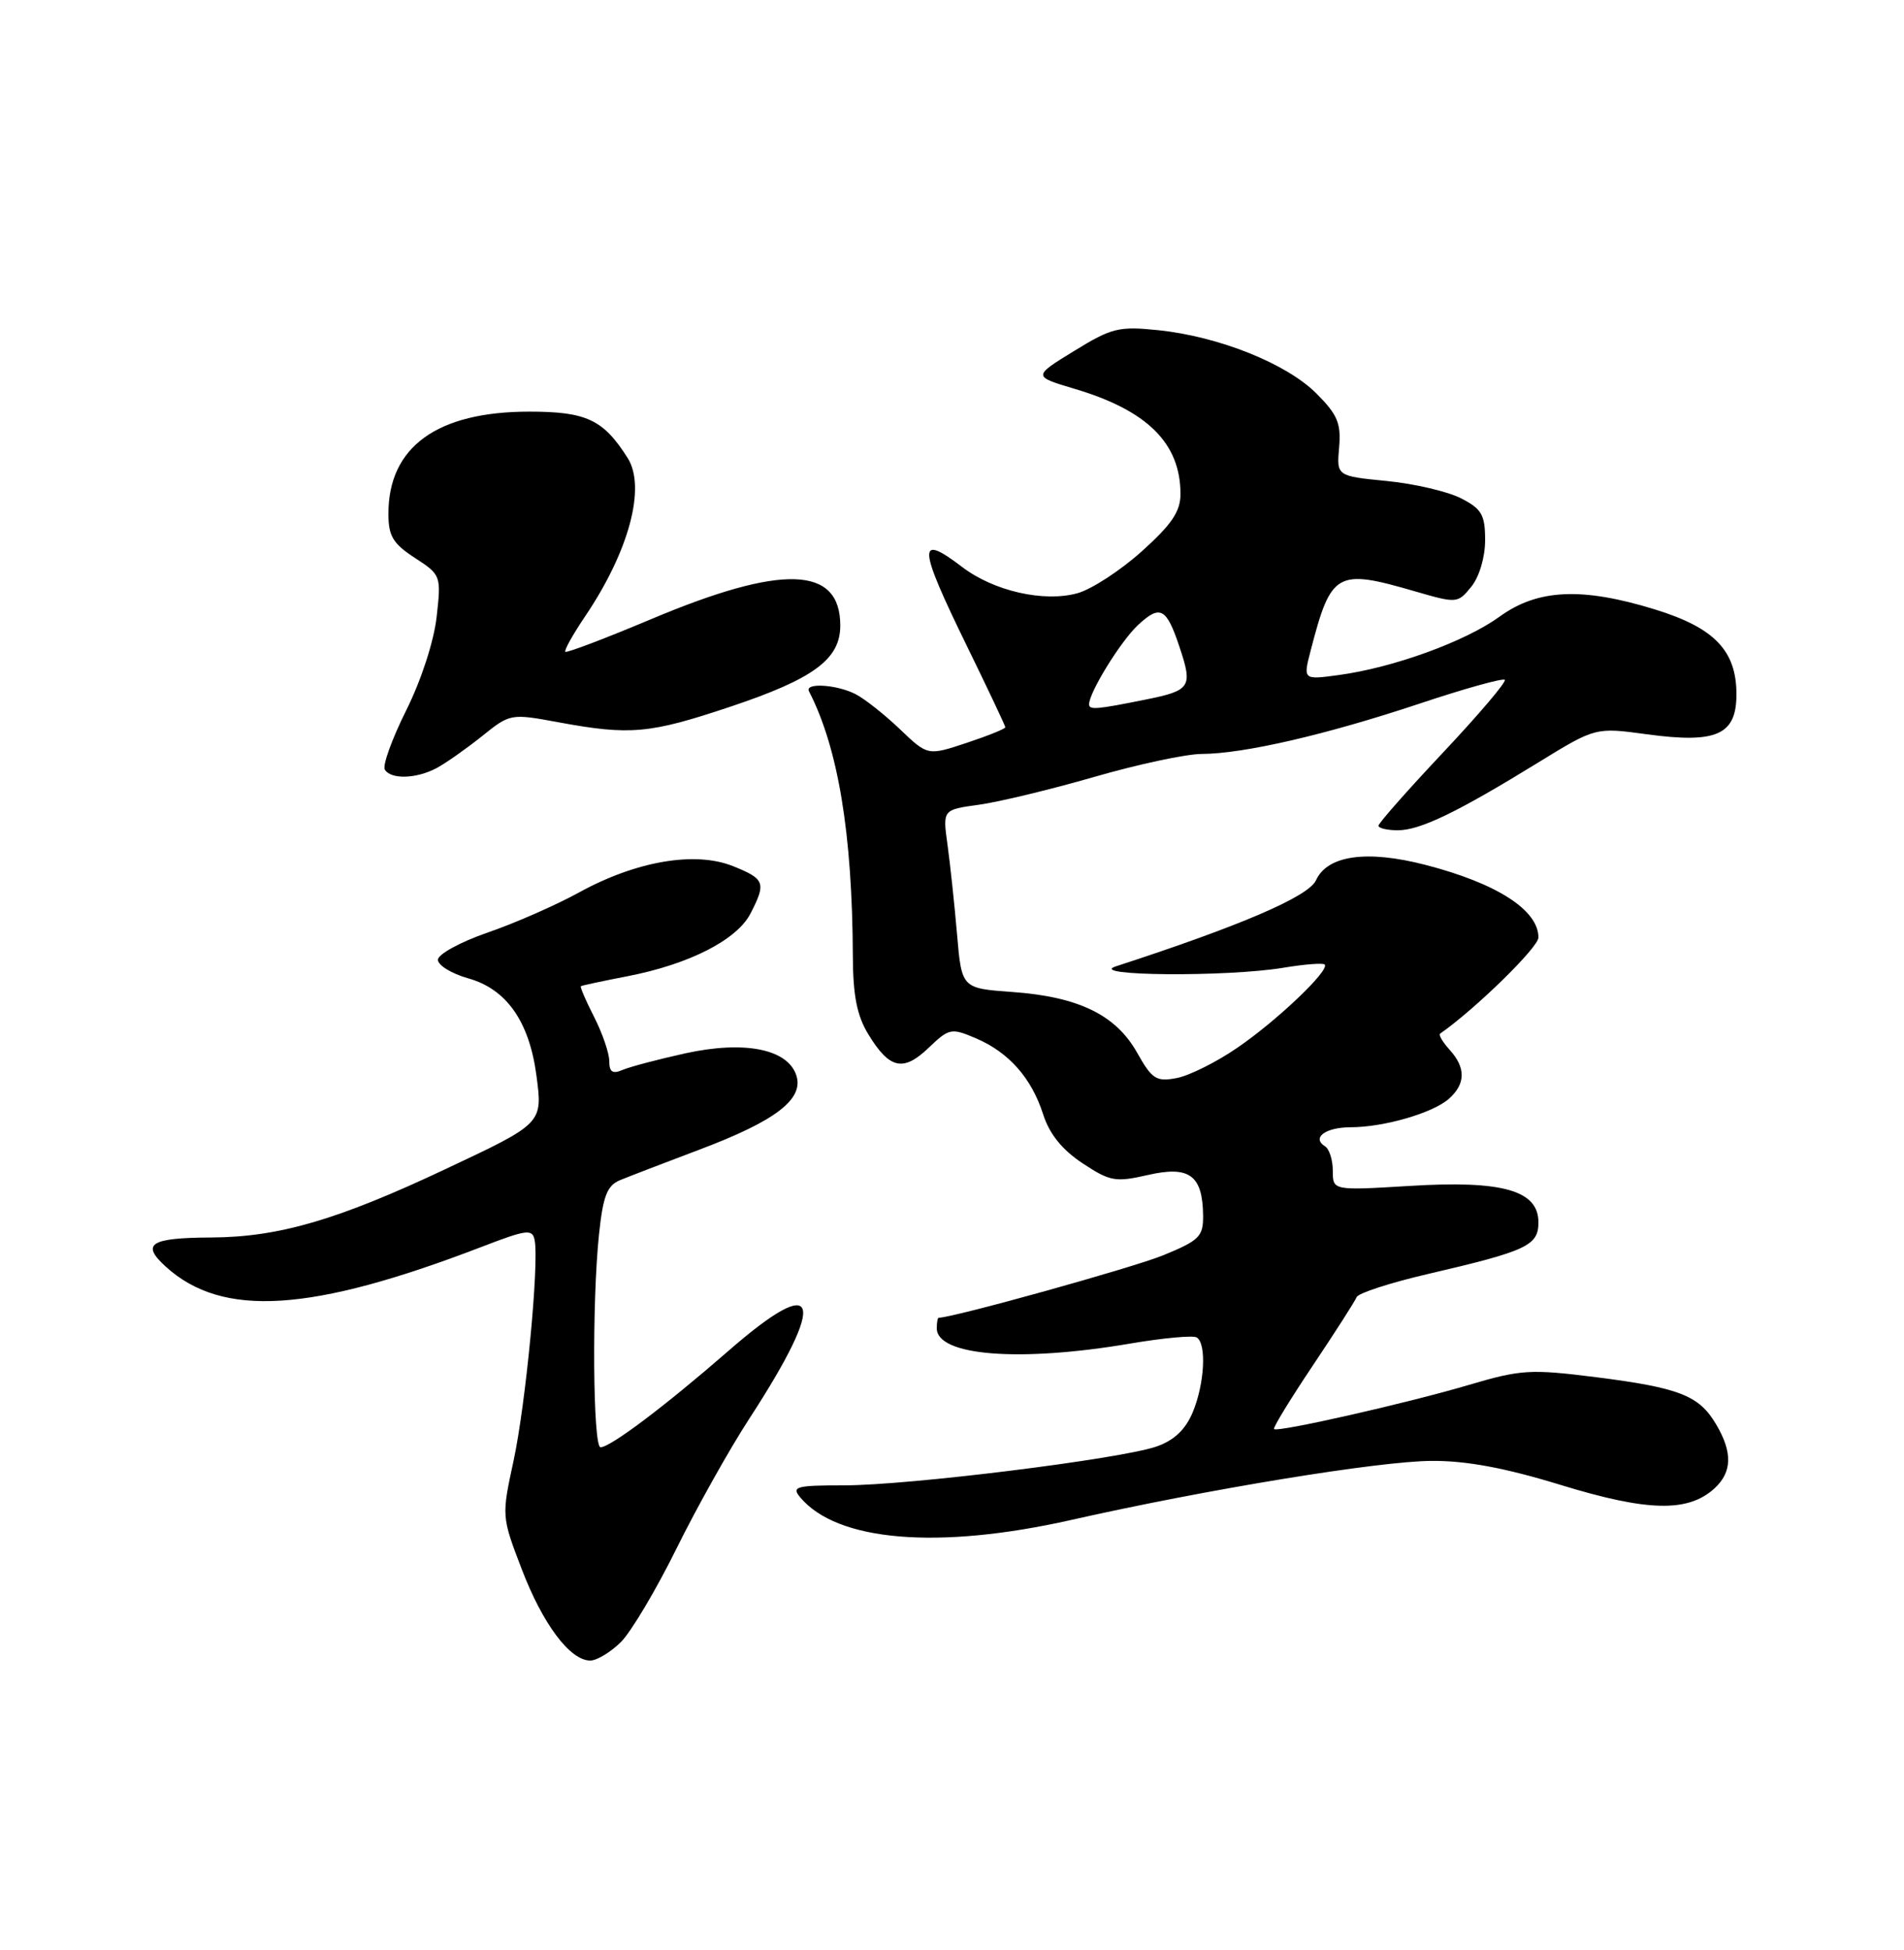<?xml version="1.0" encoding="UTF-8" standalone="no"?>
<!DOCTYPE svg PUBLIC "-//W3C//DTD SVG 1.1//EN" "http://www.w3.org/Graphics/SVG/1.1/DTD/svg11.dtd" >
<svg xmlns="http://www.w3.org/2000/svg" xmlns:xlink="http://www.w3.org/1999/xlink" version="1.1" viewBox="0 0 250 256">
 <g >
 <path fill="currentColor"
d=" M 81.54 215.56 C 82.88 214.21 86.16 208.70 88.82 203.31 C 91.49 197.91 95.79 190.23 98.39 186.24 C 108.73 170.34 107.65 166.87 95.63 177.36 C 87.34 184.58 80.15 190.00 78.85 190.00 C 77.85 190.00 77.71 171.03 78.65 162.06 C 79.18 157.02 79.71 155.65 81.40 154.94 C 82.56 154.46 87.24 152.66 91.80 150.94 C 101.82 147.17 105.55 144.32 104.57 141.21 C 103.46 137.72 97.79 136.58 90.00 138.28 C 86.42 139.07 82.71 140.05 81.75 140.46 C 80.43 141.03 80.00 140.74 80.00 139.32 C 80.00 138.28 79.11 135.67 78.02 133.53 C 76.92 131.39 76.14 129.56 76.27 129.47 C 76.39 129.38 79.18 128.78 82.45 128.15 C 90.50 126.58 96.74 123.40 98.53 119.95 C 100.63 115.89 100.44 115.39 96.22 113.70 C 91.25 111.72 83.52 113.04 76.00 117.18 C 72.97 118.84 67.58 121.21 64.00 122.44 C 60.42 123.68 57.50 125.28 57.50 126.00 C 57.50 126.73 59.29 127.82 61.48 128.44 C 66.50 129.84 69.49 134.10 70.43 141.16 C 71.27 147.49 71.30 147.46 58.50 153.48 C 44.33 160.16 36.61 162.41 27.75 162.46 C 19.69 162.50 18.46 163.30 21.79 166.31 C 29.21 173.03 40.84 172.29 63.19 163.71 C 69.19 161.40 69.91 161.31 70.20 162.81 C 70.80 165.90 69.02 184.42 67.43 191.78 C 65.86 199.03 65.86 199.10 68.48 205.94 C 71.25 213.20 74.84 218.00 77.50 218.00 C 78.37 218.00 80.19 216.90 81.54 215.56 Z  M 140.62 199.55 C 158.46 195.52 181.06 191.82 188.00 191.79 C 192.55 191.76 197.65 192.71 205.00 194.97 C 216.33 198.44 221.62 198.56 225.08 195.43 C 227.44 193.29 227.52 190.69 225.33 186.99 C 223.10 183.20 220.51 182.19 209.56 180.80 C 200.95 179.72 199.72 179.79 192.88 181.81 C 184.79 184.21 167.73 188.07 167.28 187.61 C 167.12 187.45 169.41 183.70 172.37 179.28 C 175.33 174.86 177.92 170.81 178.13 170.29 C 178.33 169.77 182.55 168.40 187.50 167.25 C 200.49 164.23 202.00 163.53 202.00 160.47 C 202.00 156.28 197.29 154.94 185.12 155.69 C 175.00 156.30 175.00 156.30 175.00 153.71 C 175.00 152.28 174.54 150.84 173.98 150.49 C 172.19 149.38 174.02 148.00 177.31 147.99 C 181.70 147.99 188.14 146.12 190.25 144.25 C 192.45 142.29 192.48 140.18 190.34 137.82 C 189.43 136.81 188.86 135.86 189.09 135.70 C 193.72 132.47 202.00 124.37 202.00 123.08 C 202.00 119.48 196.55 115.97 187.19 113.55 C 179.47 111.55 174.29 112.28 172.79 115.57 C 171.82 117.70 162.89 121.54 146.50 126.87 C 142.61 128.13 161.07 128.28 168.50 127.05 C 171.25 126.59 173.69 126.40 173.93 126.62 C 174.67 127.32 167.76 133.92 162.51 137.52 C 159.76 139.42 156.15 141.22 154.50 141.53 C 151.82 142.04 151.27 141.69 149.30 138.19 C 146.52 133.24 141.60 130.85 132.92 130.23 C 126.27 129.75 126.27 129.75 125.66 122.63 C 125.32 118.71 124.76 113.43 124.41 110.90 C 123.77 106.30 123.77 106.30 128.52 105.65 C 131.14 105.29 137.95 103.65 143.66 102.00 C 149.37 100.35 155.72 98.99 157.77 98.98 C 163.30 98.96 174.11 96.46 186.31 92.40 C 192.26 90.41 197.33 89.00 197.58 89.25 C 197.83 89.50 194.20 93.77 189.52 98.75 C 184.83 103.73 181.00 108.07 181.00 108.40 C 181.00 108.73 182.14 109.00 183.54 109.00 C 186.46 109.00 191.33 106.65 201.98 100.10 C 209.50 95.48 209.50 95.48 216.25 96.40 C 225.39 97.64 228.00 96.48 228.00 91.16 C 228.00 85.43 225.13 82.43 217.34 80.02 C 207.74 77.06 201.92 77.32 196.92 80.94 C 192.40 84.22 182.96 87.65 175.79 88.62 C 171.09 89.26 171.09 89.26 172.10 85.38 C 174.78 75.05 175.50 74.64 185.78 77.63 C 191.31 79.23 191.40 79.22 193.19 77.02 C 194.24 75.72 195.00 73.15 195.00 70.91 C 195.00 67.60 194.56 66.82 191.86 65.43 C 190.14 64.54 185.75 63.51 182.12 63.15 C 175.50 62.50 175.50 62.50 175.83 58.73 C 176.10 55.56 175.62 54.43 172.83 51.64 C 168.90 47.72 160.05 44.18 152.10 43.35 C 146.90 42.81 145.97 43.04 141.01 46.09 C 135.61 49.41 135.61 49.41 141.08 51.04 C 150.65 53.88 155.00 58.19 155.00 64.86 C 155.00 67.15 153.85 68.85 149.92 72.38 C 147.13 74.89 143.32 77.37 141.47 77.88 C 137.07 79.10 130.48 77.60 126.34 74.44 C 120.40 69.91 120.51 71.63 127.00 84.90 C 129.75 90.53 132.00 95.29 132.00 95.48 C 132.00 95.68 129.71 96.60 126.91 97.53 C 121.81 99.22 121.81 99.22 118.16 95.73 C 116.15 93.81 113.52 91.73 112.32 91.12 C 109.85 89.86 105.63 89.60 106.22 90.75 C 110.05 98.19 111.91 109.42 111.98 125.50 C 112.00 130.70 112.52 133.34 114.01 135.78 C 116.79 140.35 118.60 140.75 121.93 137.56 C 124.62 134.99 124.90 134.93 128.12 136.30 C 132.46 138.15 135.44 141.52 136.97 146.30 C 137.80 148.88 139.45 150.93 142.13 152.71 C 145.77 155.11 146.45 155.23 150.75 154.25 C 156.17 153.01 157.91 154.29 157.97 159.57 C 158.00 162.33 157.49 162.84 152.75 164.79 C 148.86 166.39 125.19 172.98 123.25 173.00 C 123.11 173.00 123.00 173.62 123.00 174.38 C 123.00 178.00 133.84 178.86 148.38 176.39 C 152.72 175.65 156.66 175.29 157.13 175.58 C 158.45 176.40 158.17 181.66 156.61 185.40 C 155.65 187.69 154.17 189.09 151.86 189.90 C 147.15 191.54 119.35 195.00 110.84 195.00 C 104.55 195.00 103.90 195.17 105.05 196.55 C 109.87 202.37 123.15 203.48 140.62 199.55 Z  M 57.32 100.84 C 58.52 100.20 61.19 98.32 63.26 96.67 C 66.99 93.67 67.04 93.66 73.37 94.83 C 82.75 96.56 85.31 96.32 95.89 92.78 C 106.86 89.11 110.33 86.54 110.33 82.12 C 110.33 74.29 102.73 74.03 85.53 81.27 C 79.50 83.81 74.41 85.74 74.23 85.57 C 74.05 85.39 75.24 83.26 76.87 80.85 C 82.59 72.37 84.84 63.98 82.42 60.14 C 79.23 55.09 77.01 54.04 69.50 54.04 C 57.39 54.04 51.00 58.67 51.00 67.44 C 51.00 70.38 51.59 71.36 54.47 73.24 C 57.90 75.47 57.94 75.57 57.33 81.00 C 56.97 84.20 55.30 89.33 53.32 93.29 C 51.46 97.03 50.20 100.51 50.53 101.04 C 51.33 102.35 54.67 102.25 57.32 100.84 Z  M 143.00 92.46 C 143.00 90.90 147.15 84.18 149.42 82.06 C 152.33 79.35 153.15 79.78 154.86 84.90 C 156.64 90.22 156.37 90.65 150.33 91.86 C 143.93 93.15 143.00 93.22 143.00 92.46 Z "/>
</g>
</svg>